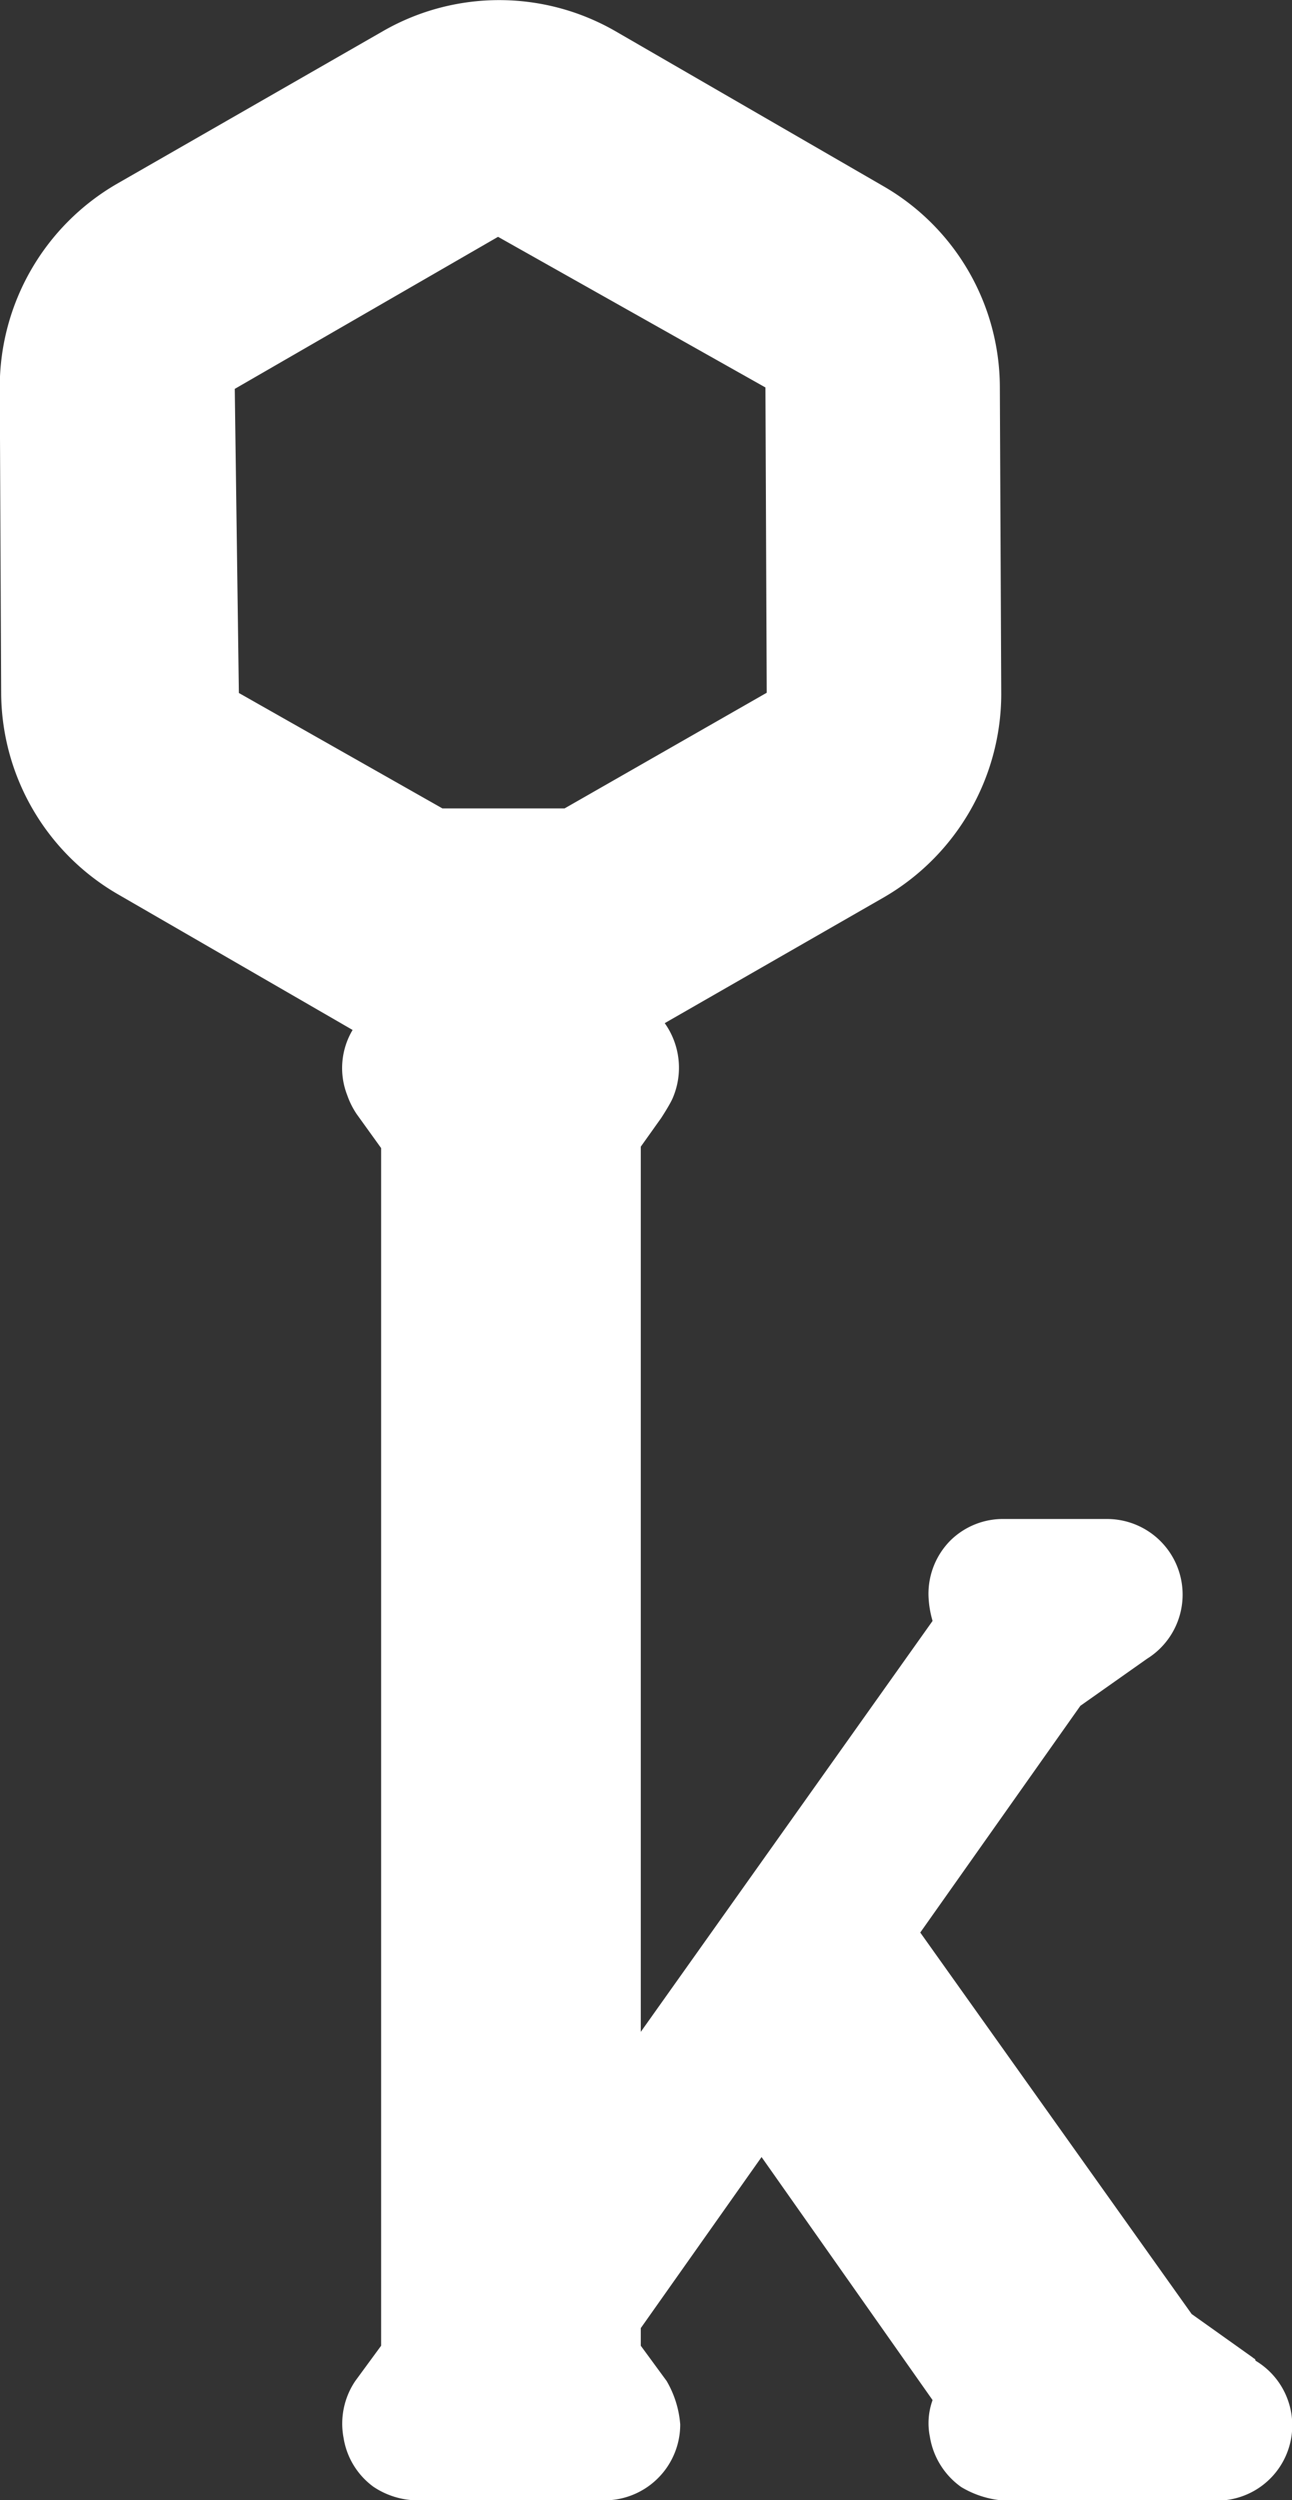 <svg xmlns="http://www.w3.org/2000/svg" width="11.007" height="21.294" viewBox="0 0 11.007 21.294">
  <rect x="0" y="0" width="11.007" height="21.294" fill="#333333" stroke="none"/>
  <g id="Keeper" transform="translate(-1135.54 -1153.775)">
    <path id="Path_28898" data-name="Path 28898" d="M1146.235,1173.876c0-.012-.012-.012-.023-.023l-.52-.37-2.312-3.249,1.364-1.931.567-.4a.644.644,0,0,0-.347-1.191h-.867a.637.637,0,0,0-.462.185.645.645,0,0,0-.185.463.85.85,0,0,0,.035.22l-2.486,3.5v-7.539l.173-.243c.023-.035.081-.127.1-.173a.655.655,0,0,0-.069-.636l1.873-1.075a2.005,2.005,0,0,0,.994-1.723l-.012-2.625a1.981,1.981,0,0,0-.983-1.7l-2.3-1.33a1.986,1.986,0,0,0-1.965,0l-2.278,1.307a2,2,0,0,0-.994,1.723l.012,2.625a1.992,1.992,0,0,0,.994,1.7l2,1.156a.634.634,0,0,0-.046.555.7.7,0,0,0,.081.162l.208.289v10.2l-.22.3a.649.649,0,0,0-.1.485.64.64,0,0,0,.254.416.681.681,0,0,0,.382.116h1.584a.646.646,0,0,0,.648-.647.864.864,0,0,0-.116-.37l-.22-.3v-.15l1.029-1.457,1.457,2.07a.577.577,0,0,0-.023.312.653.653,0,0,0,.266.428.818.818,0,0,0,.37.116h1.792a.641.641,0,0,0,.347-1.191Zm-5.885-13.216h-1.041l-1.734-.983-.035-2.59,2.243-1.295,2.278,1.283.011,2.6Z" fill="#FFF"/>
  </g>
</svg>
